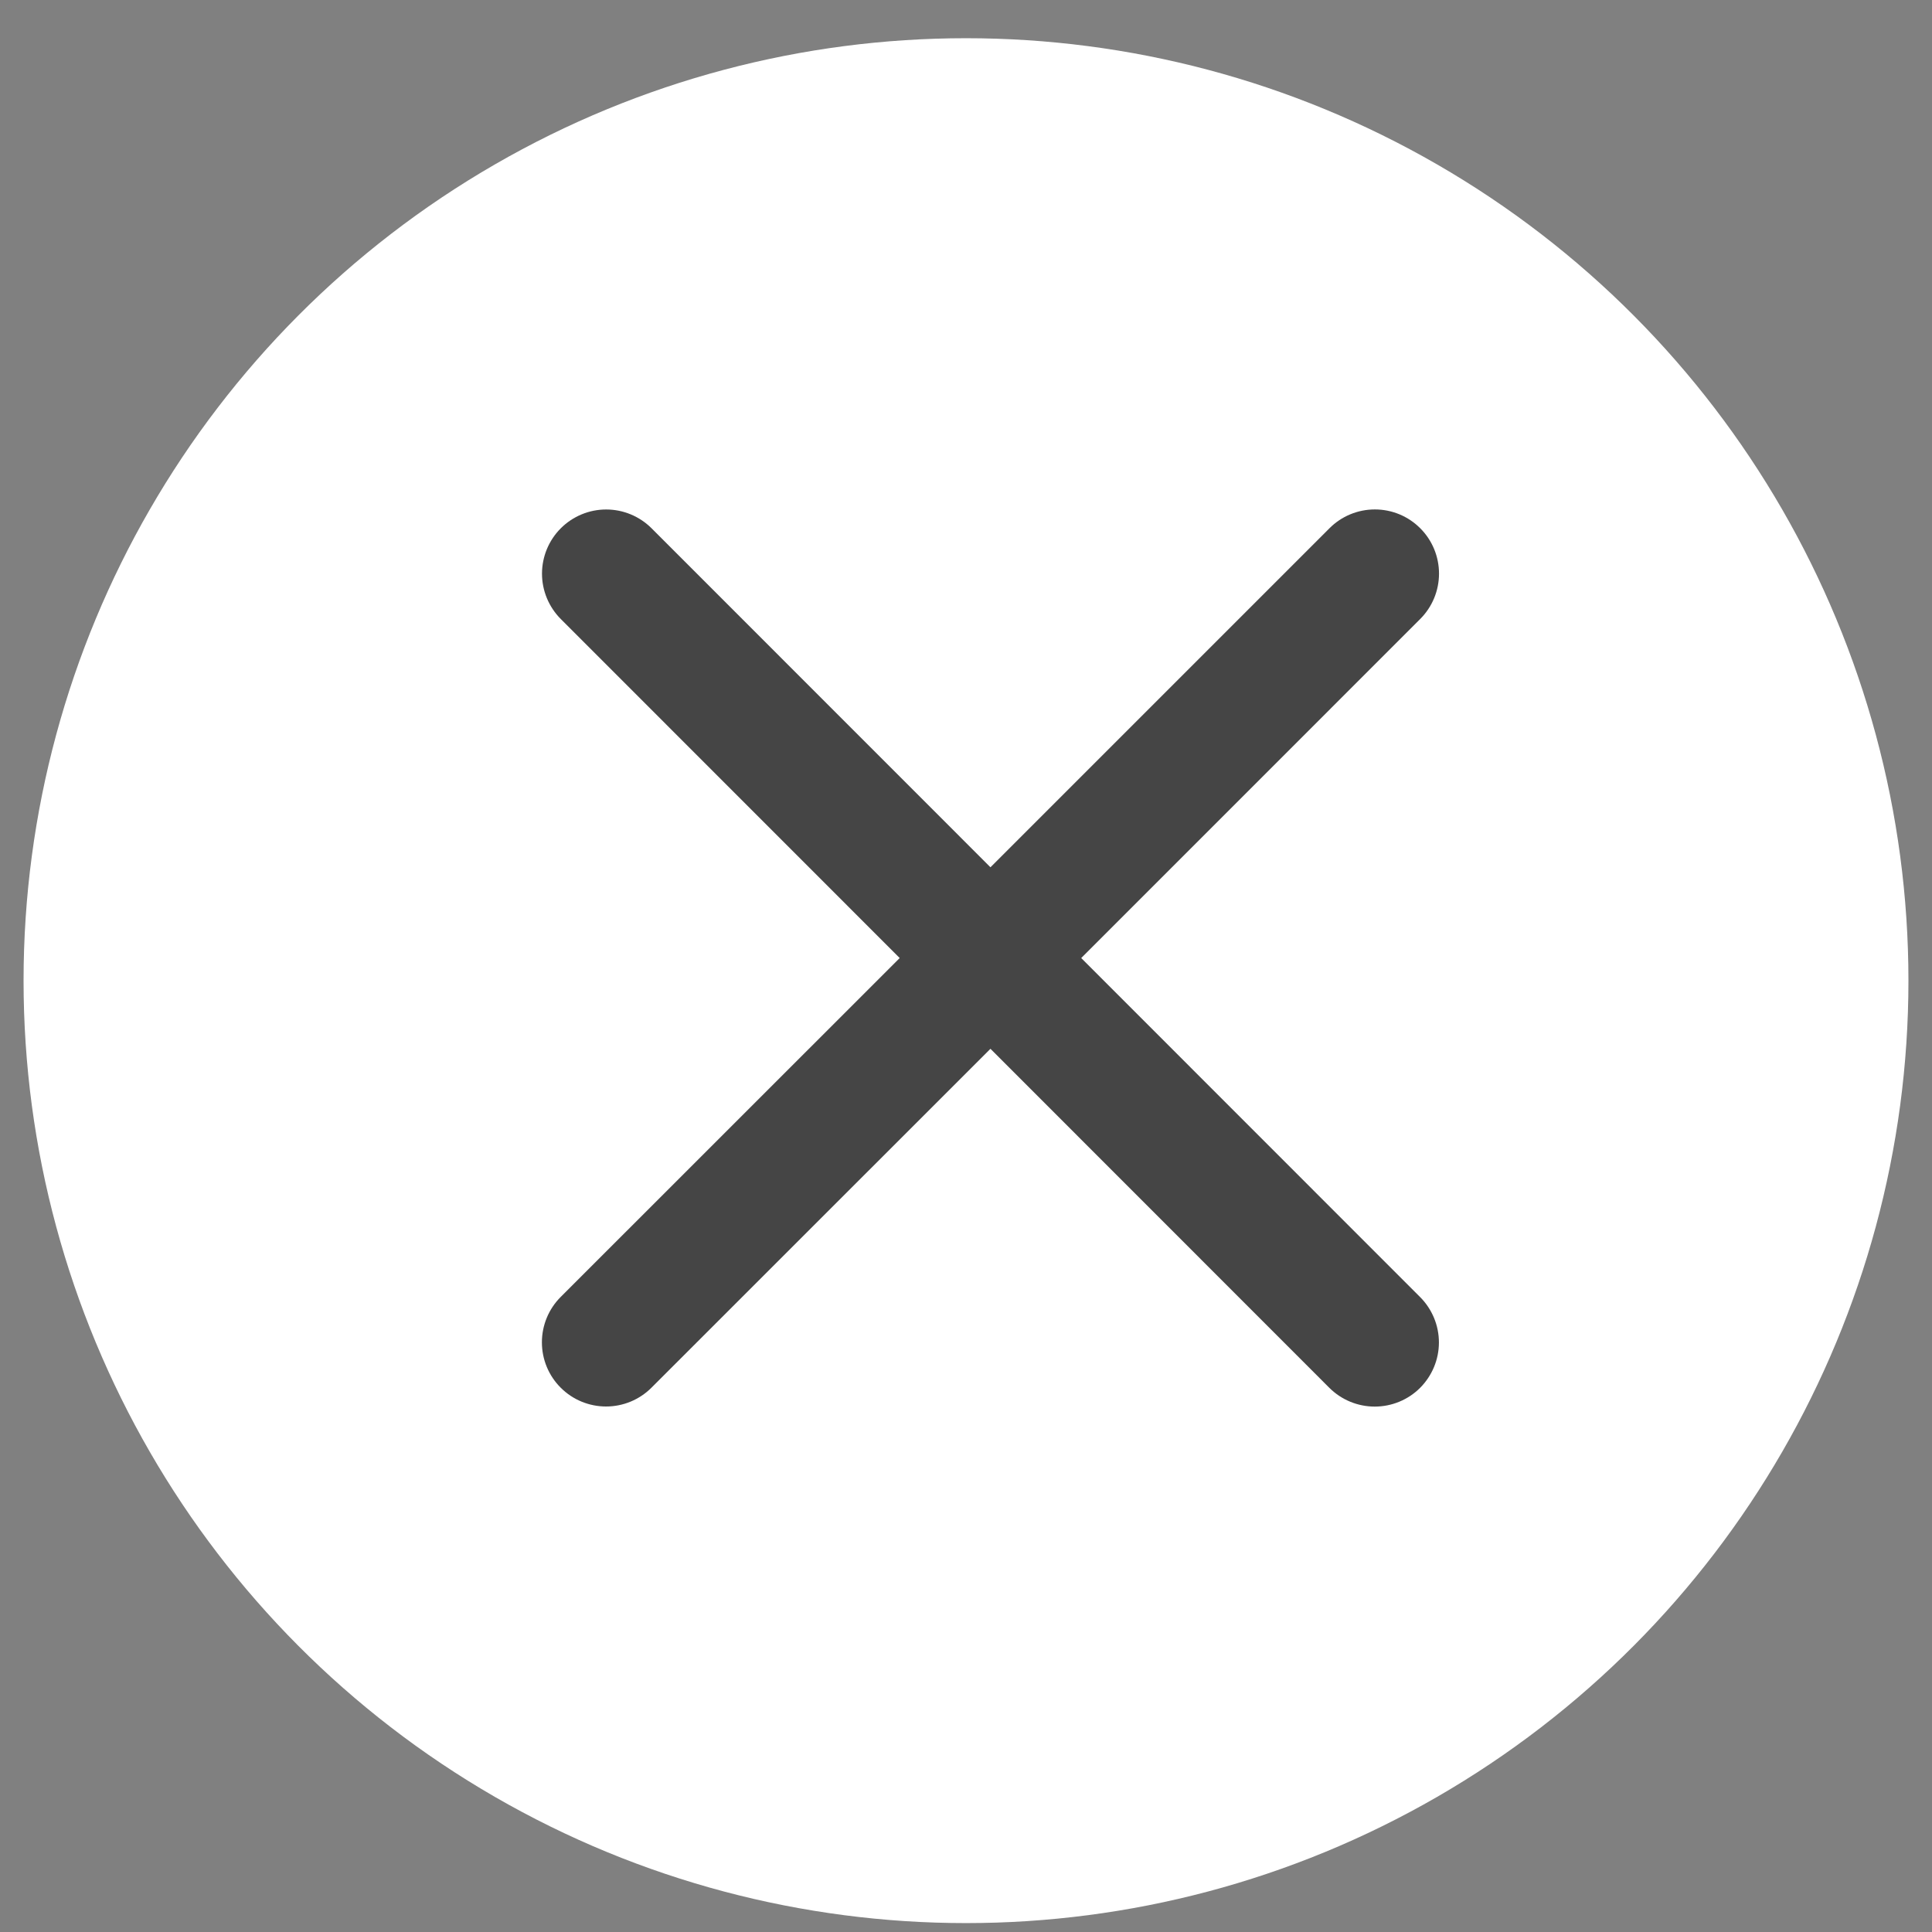 <svg width="41" height="41" viewBox="0 0 41 41" fill="none" xmlns="http://www.w3.org/2000/svg">
<rect x="0" y="0" width="41" height="41" fill="#808080" stroke="none"/>
<circle cx="20.5" cy="20.811" r="20" fill="white"/>
<path d="M30.137 27.526C30.392 27.781 30.536 28.128 30.536 28.489C30.536 28.85 30.392 29.196 30.137 29.452C29.882 29.707 29.535 29.85 29.174 29.85C28.813 29.85 28.467 29.707 28.211 29.452L21.019 22.257L13.825 29.449C13.569 29.705 13.223 29.848 12.862 29.848C12.501 29.848 12.154 29.705 11.899 29.449C11.643 29.194 11.5 28.848 11.5 28.486C11.5 28.125 11.643 27.779 11.899 27.523L19.093 20.331L11.901 13.137C11.646 12.881 11.502 12.535 11.502 12.174C11.502 11.813 11.646 11.466 11.901 11.211C12.156 10.956 12.503 10.812 12.864 10.812C13.225 10.812 13.572 10.956 13.827 11.211L21.019 18.405L28.214 11.21C28.469 10.954 28.815 10.811 29.177 10.811C29.538 10.811 29.884 10.954 30.139 11.21C30.395 11.465 30.538 11.812 30.538 12.173C30.538 12.534 30.395 12.88 30.139 13.136L22.945 20.331L30.137 27.526Z" fill="#454545"/>
</svg>
